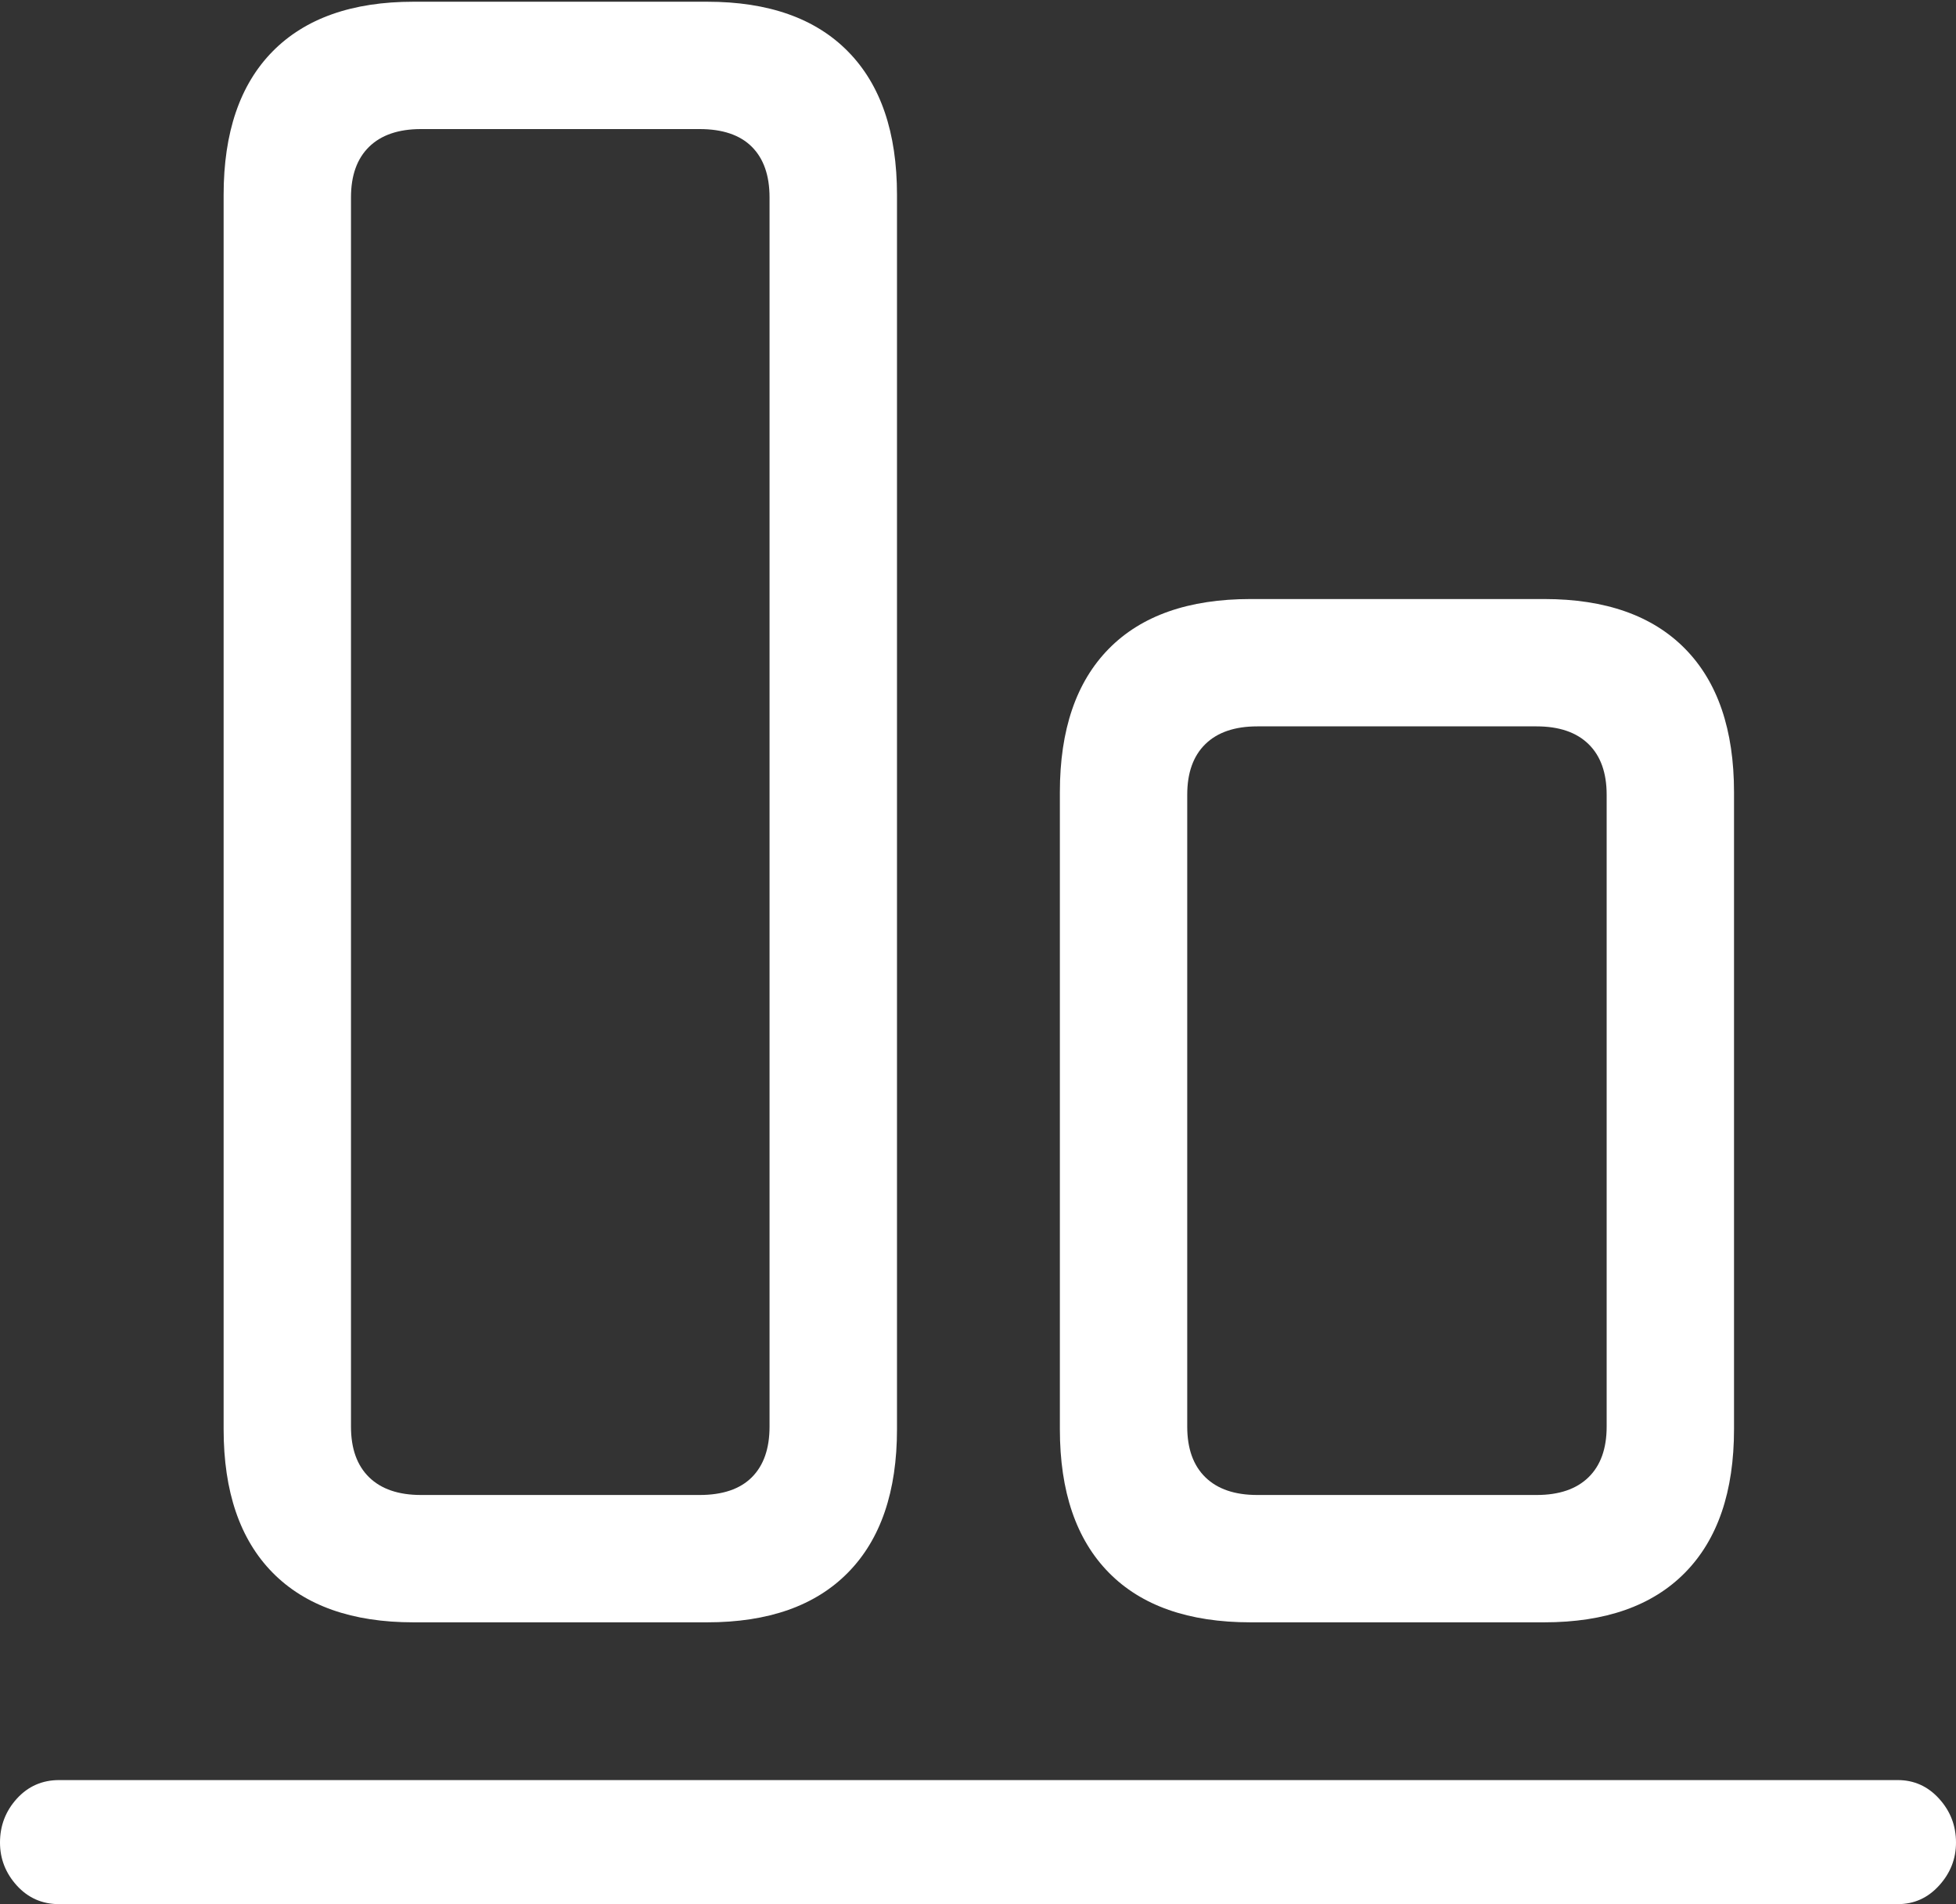 <?xml version="1.0" encoding="UTF-8"?>
<!--Generator: Apple Native CoreSVG 175.5-->
<!DOCTYPE svg
PUBLIC "-//W3C//DTD SVG 1.1//EN"
       "http://www.w3.org/Graphics/SVG/1.1/DTD/svg11.dtd">
<svg version="1.1" xmlns="http://www.w3.org/2000/svg" xmlns:xlink="http://www.w3.org/1999/xlink" width="22.637" height="22.041">
 <rect width="100%" height="100%" fill="#333333" stroke="none"/>
 <g>
  <rect height="22.041" opacity="0" width="22.637" x="0" y="0"/>
  <path d="M4.785 18.779L8.184 18.779Q9.248 18.779 9.814 18.203Q10.381 17.627 10.381 16.543L10.381 2.256Q10.381 1.172 9.814 0.596Q9.248 0.02 8.184 0.02L4.785 0.02Q3.721 0.02 3.154 0.596Q2.588 1.172 2.588 2.256L2.588 16.543Q2.588 17.627 3.154 18.203Q3.721 18.779 4.785 18.779ZM4.873 17.305Q4.482 17.305 4.272 17.1Q4.062 16.895 4.062 16.514L4.062 2.285Q4.062 1.904 4.272 1.699Q4.482 1.494 4.873 1.494L8.096 1.494Q8.496 1.494 8.701 1.699Q8.906 1.904 8.906 2.285L8.906 16.514Q8.906 16.895 8.701 17.1Q8.496 17.305 8.096 17.305ZM14.473 18.779L17.871 18.779Q18.936 18.779 19.502 18.203Q20.068 17.627 20.068 16.543L20.068 9.17Q20.068 8.086 19.502 7.51Q18.936 6.934 17.871 6.934L14.473 6.934Q13.398 6.934 12.832 7.51Q12.266 8.086 12.266 9.17L12.266 16.543Q12.266 17.627 12.832 18.203Q13.398 18.779 14.473 18.779ZM14.551 17.305Q14.16 17.305 13.95 17.1Q13.74 16.895 13.74 16.514L13.74 9.199Q13.74 8.818 13.95 8.613Q14.16 8.408 14.551 8.408L17.783 8.408Q18.174 8.408 18.384 8.613Q18.594 8.818 18.594 9.199L18.594 16.514Q18.594 16.895 18.384 17.1Q18.174 17.305 17.783 17.305Z" fill="#ffffff"/>
  <path d="M0.684 22.041L21.963 22.041Q22.246 22.041 22.441 21.826Q22.637 21.611 22.637 21.328Q22.637 21.035 22.441 20.82Q22.246 20.605 21.963 20.605L0.684 20.605Q0.391 20.605 0.195 20.82Q0 21.035 0 21.328Q0 21.611 0.195 21.826Q0.391 22.041 0.684 22.041Z" fill="#ffffff"/>
 </g>
</svg>
